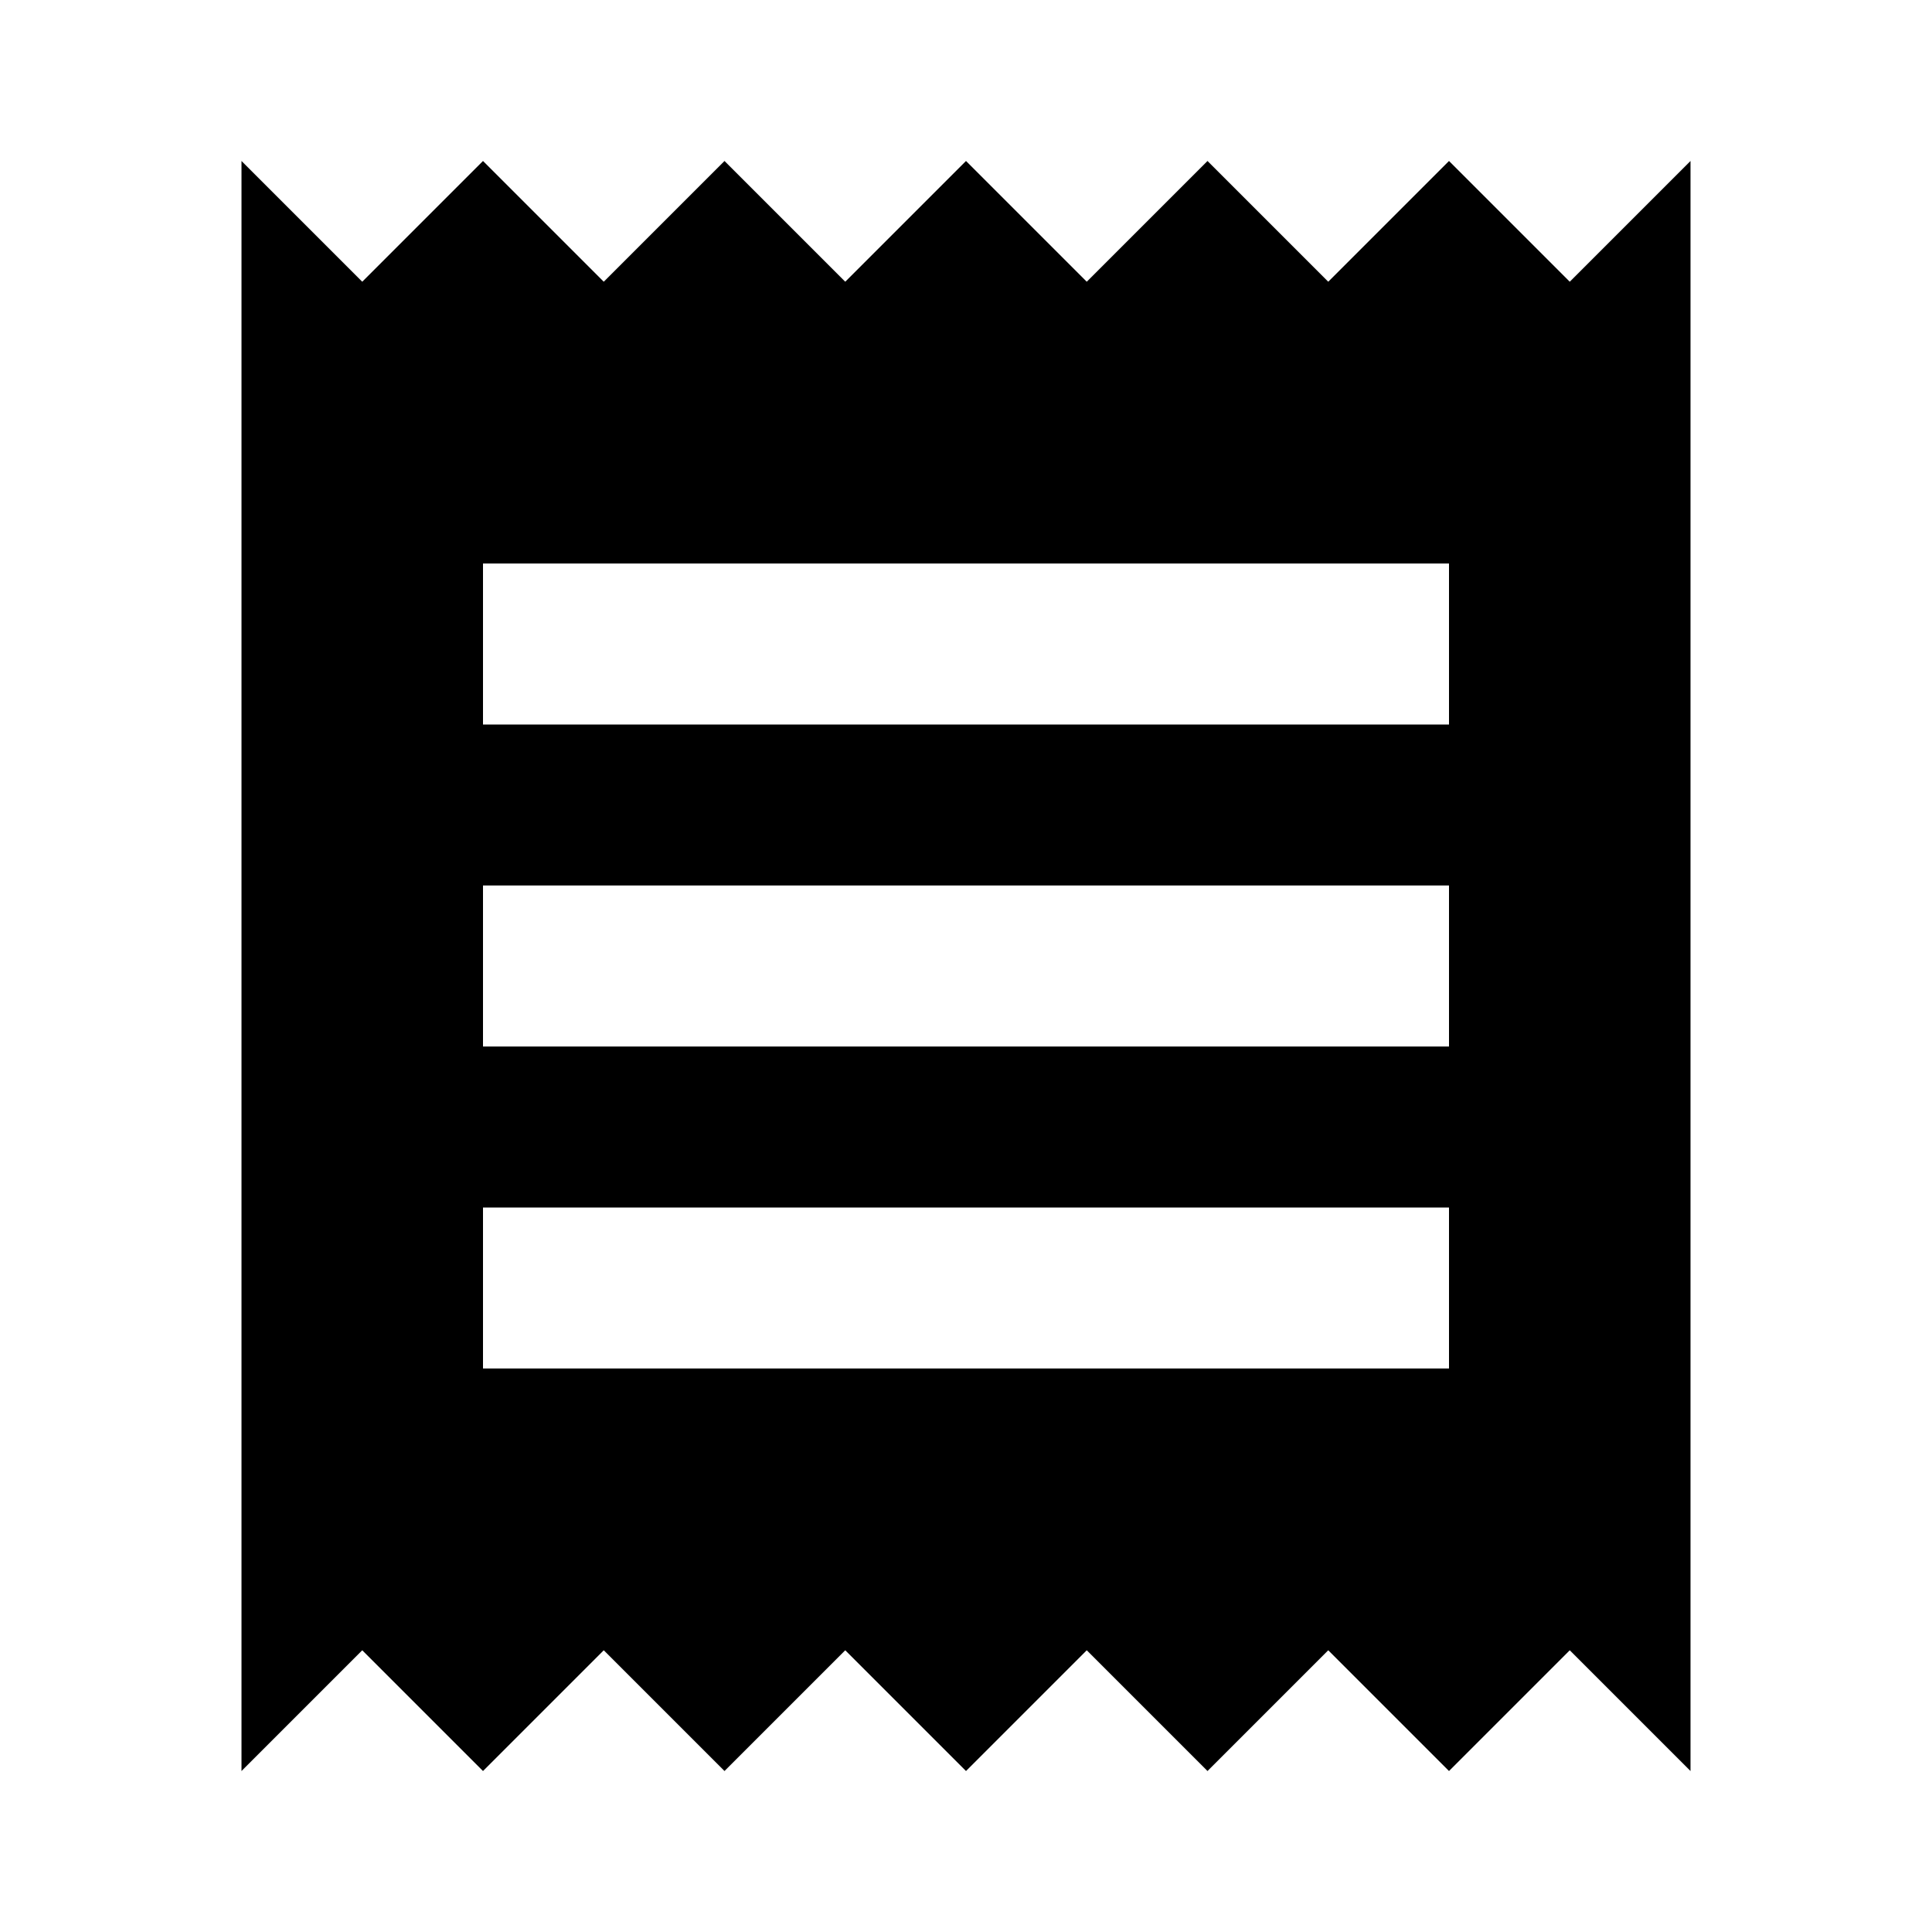<svg xmlns="http://www.w3.org/2000/svg" viewBox="0 0 28 28">
  <path
    d="M21 19.833H7V17.5H21V19.833ZM21 15.167H7V12.833H21V15.167ZM21 10.5H7V8.167H21V10.5ZM3.5 25.667L5.25 23.917L7 25.667L8.75 23.917L10.5 25.667L12.25 23.917L14 25.667L15.75 23.917L17.5 25.667L19.25 23.917L21 25.667L22.75 23.917L24.5 25.667V2.333L22.75 4.083L21 2.333L19.25 4.083L17.5 2.333L15.75 4.083L14 2.333L12.25 4.083L10.5 2.333L8.75 4.083L7 2.333L5.25 4.083L3.5 2.333V25.667Z"
  />
</svg>
